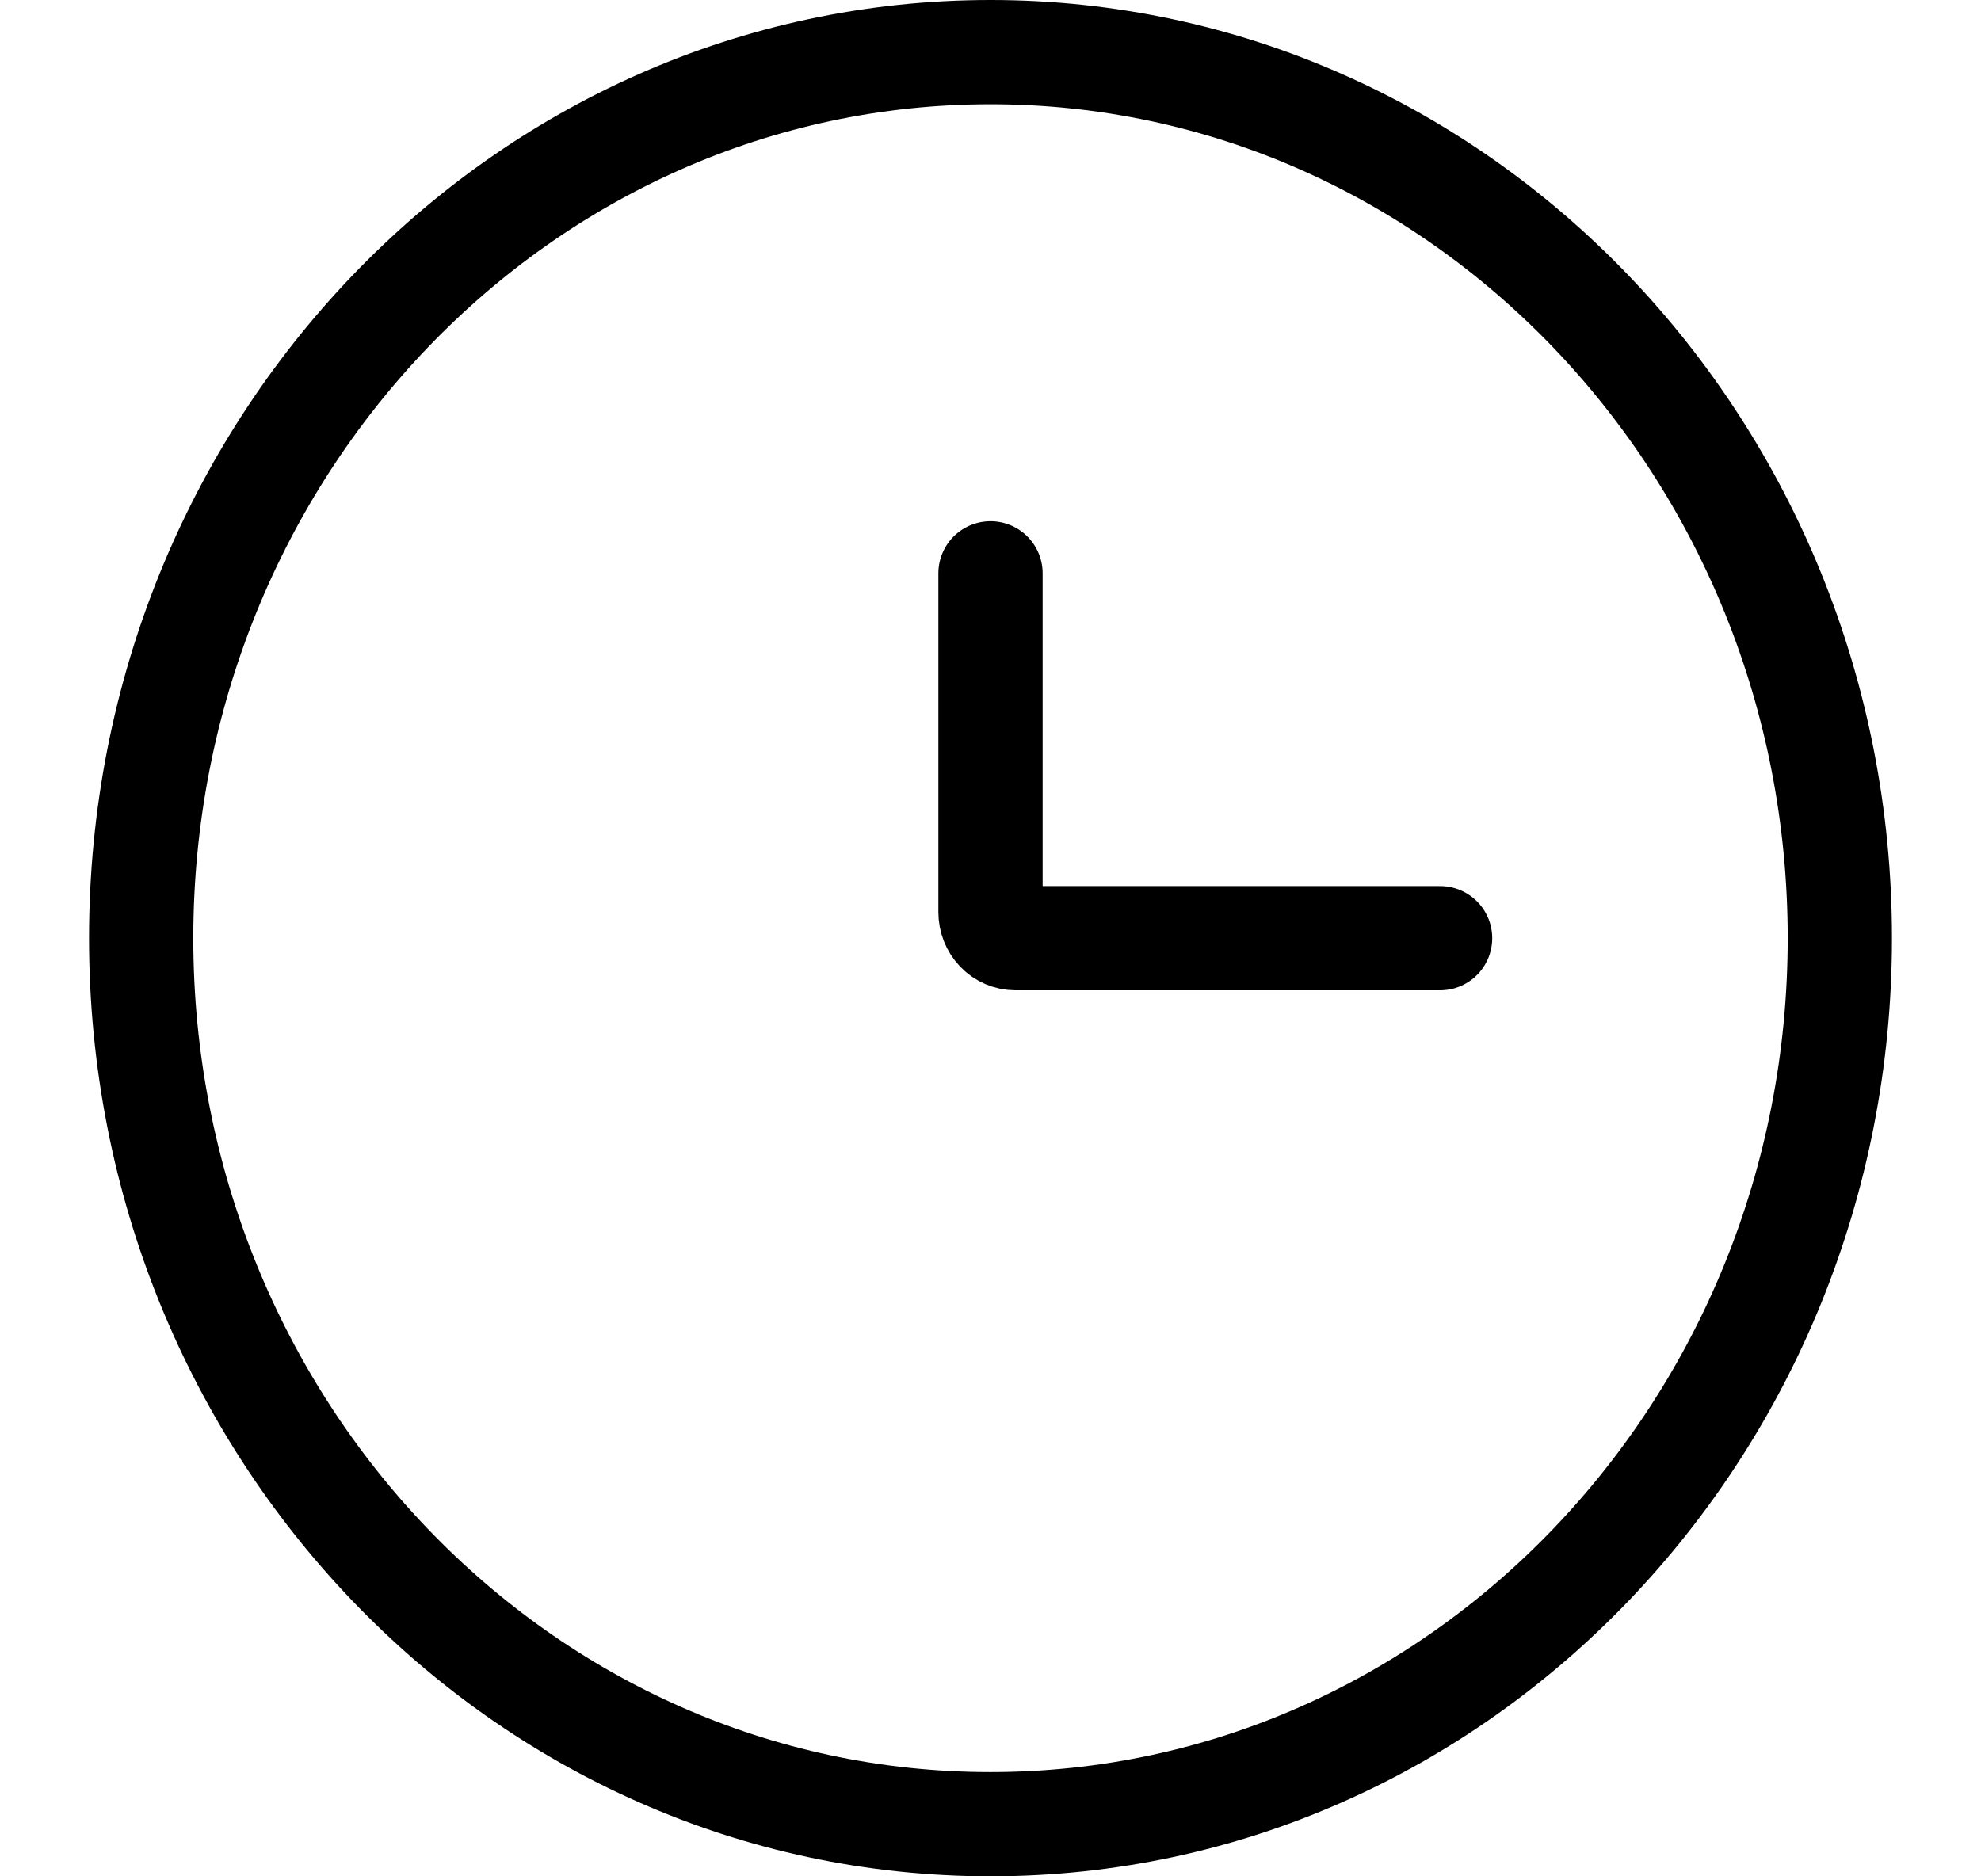 <svg width="19" height="18" viewBox="0 0 19 18" fill="none" xmlns="http://www.w3.org/2000/svg">
    <path
        d="M9.5 17.5C13.999 17.5 17.646 13.694 17.646 9C17.646 4.306 13.999 0.5 9.5 0.5C5.001 0.5 1.354 4.306 1.354 9C1.354 13.694 5.001 17.5 9.5 17.5Z"
        stroke="black" />
    <path
        d="M13.812 9H9.74C9.676 9 9.615 8.974 9.57 8.927C9.525 8.88 9.5 8.816 9.5 8.75V5.5"
        stroke="black" stroke-linecap="round" />
</svg>